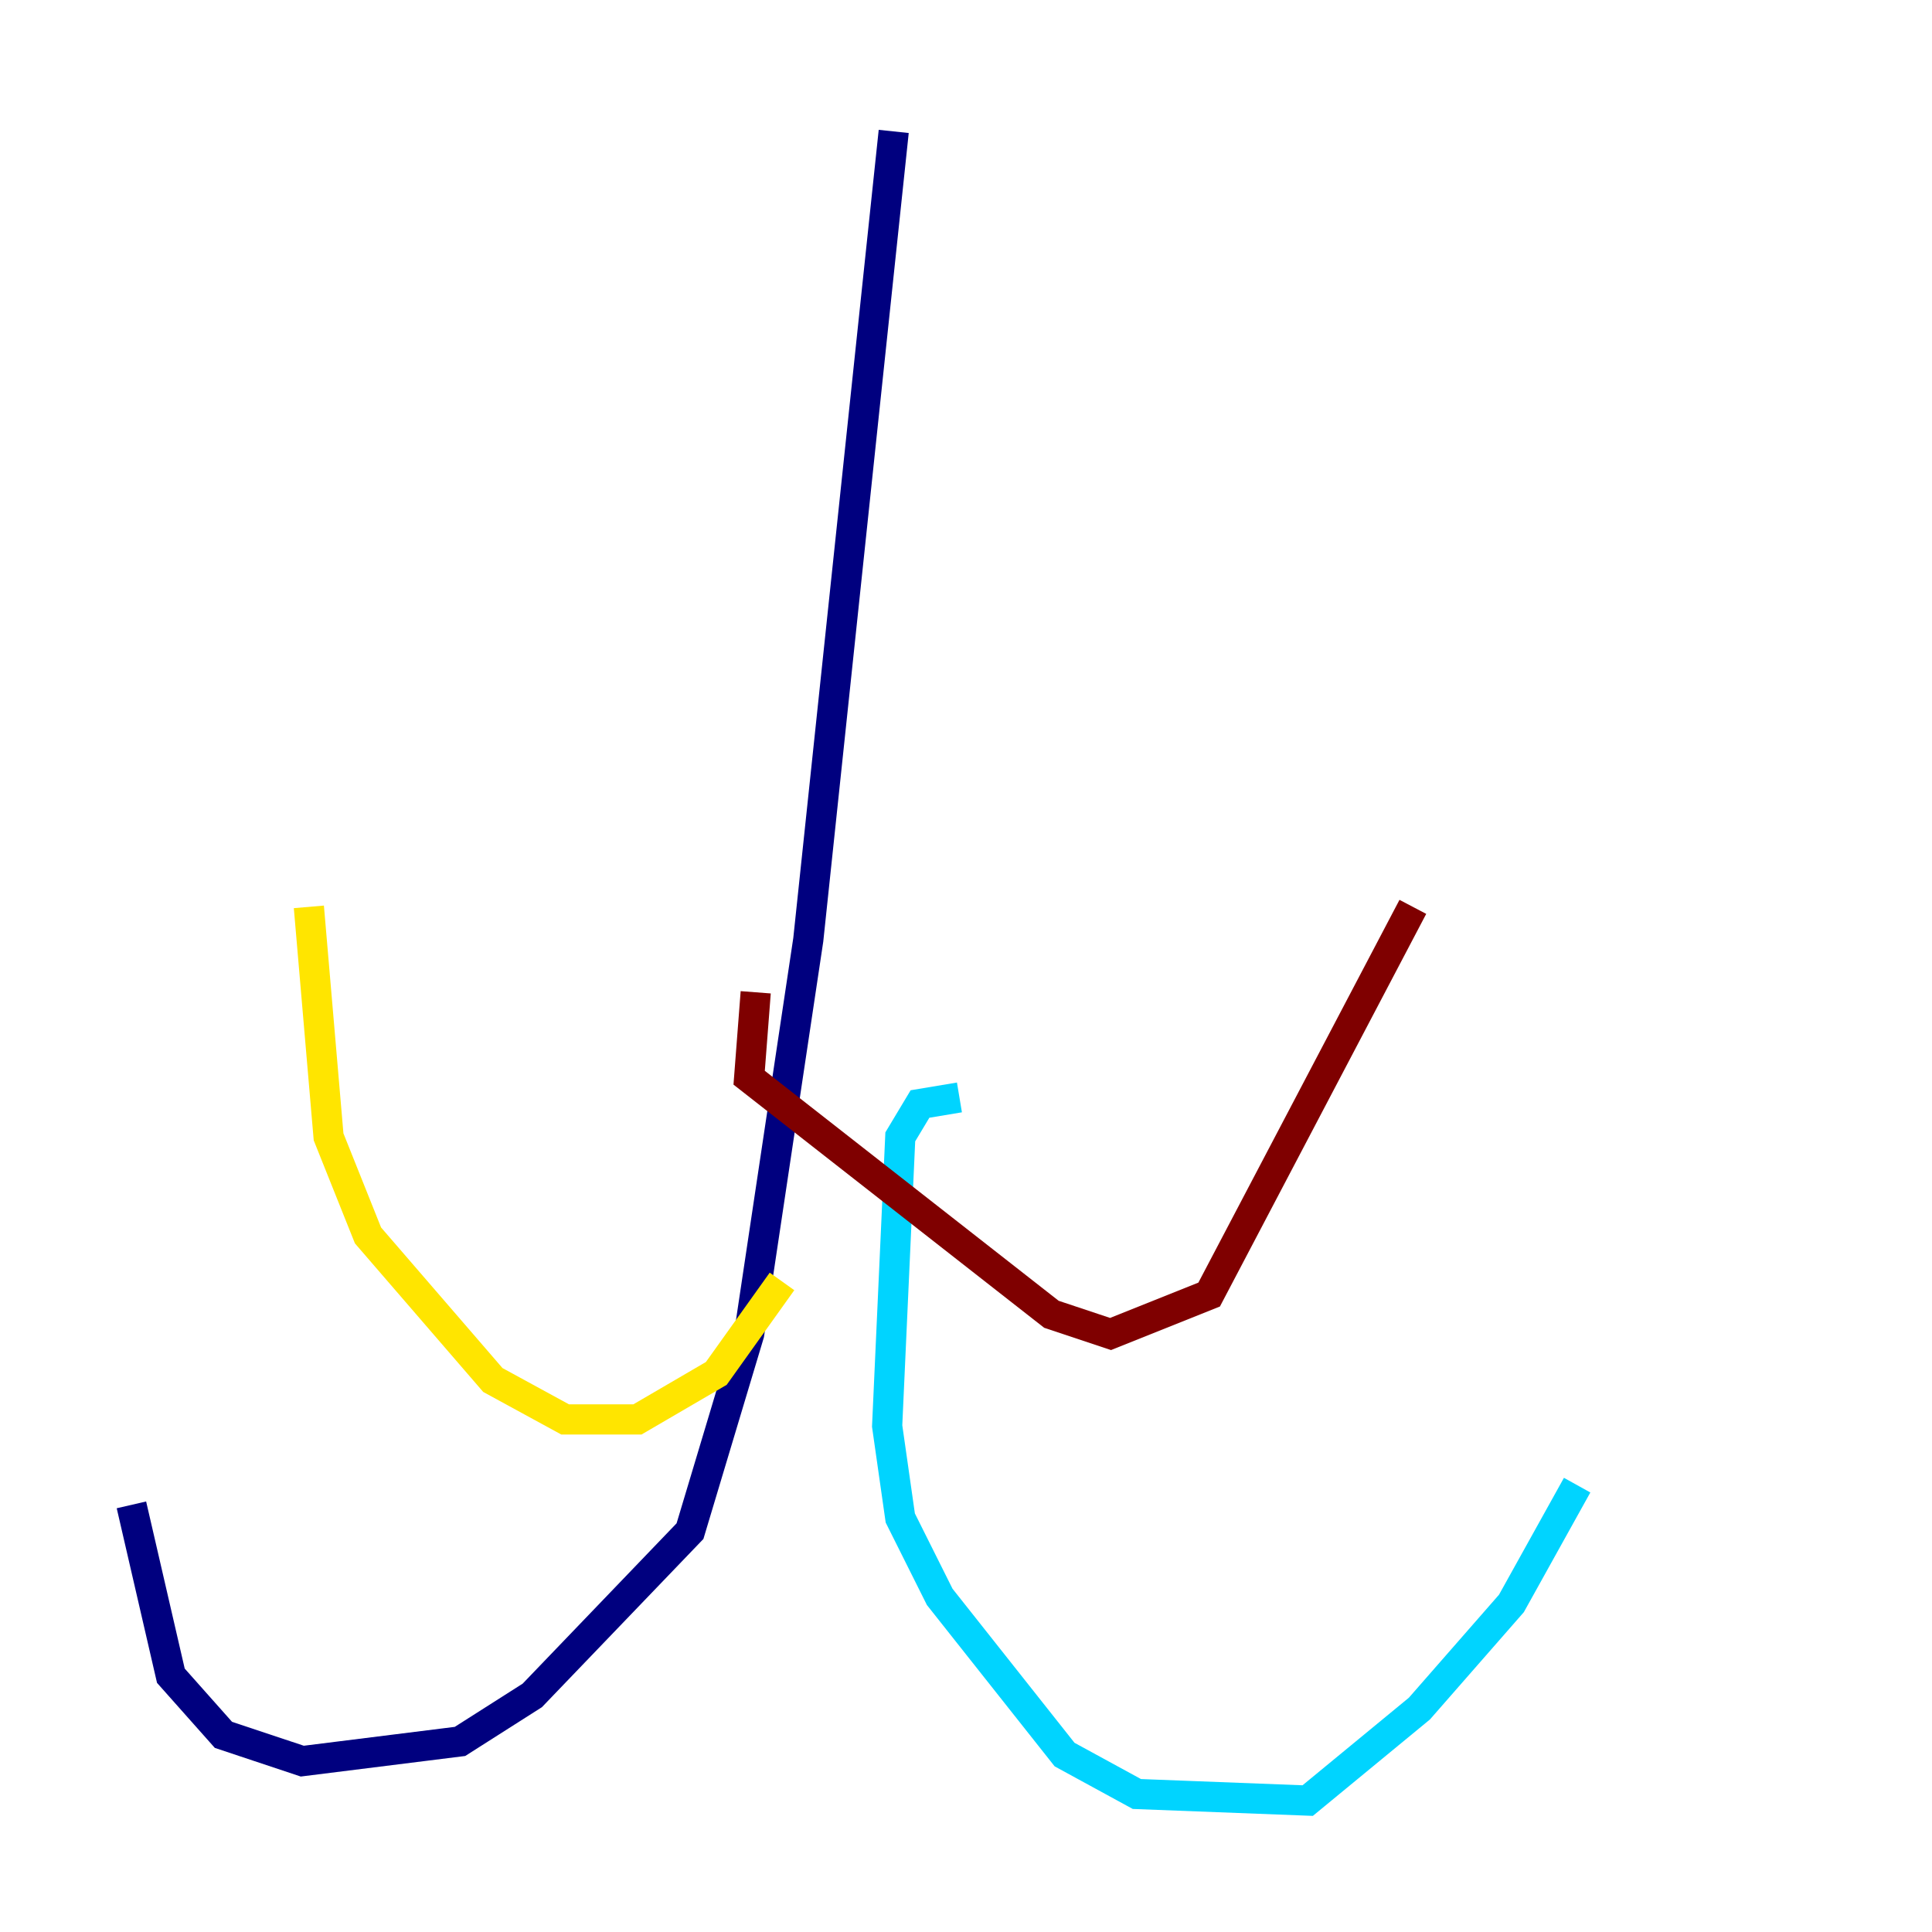 <?xml version="1.0" encoding="utf-8" ?>
<svg baseProfile="tiny" height="128" version="1.2" viewBox="0,0,128,128" width="128" xmlns="http://www.w3.org/2000/svg" xmlns:ev="http://www.w3.org/2001/xml-events" xmlns:xlink="http://www.w3.org/1999/xlink"><defs /><polyline fill="none" points="59.211,8.707 53.551,62.258 49.633,88.381 45.714,101.442 35.265,112.326 30.476,115.374 20.027,116.68 14.803,114.939 11.32,111.02 8.707,99.701" stroke="#00007f" stroke-width="2" /><polyline fill="none" points="63.565,72.707 60.952,73.143 59.646,75.32 58.776,94.476 59.646,100.571 62.258,105.796 70.531,116.245 75.32,118.857 86.639,119.293 94.041,113.197 100.136,106.231 104.49,98.395" stroke="#00d4ff" stroke-width="2" /><polyline fill="none" points="51.809,84.898 47.456,90.993 42.231,94.041 37.442,94.041 32.653,91.429 24.381,81.85 21.769,75.32 20.463,60.082" stroke="#ffe500" stroke-width="2" /><polyline fill="none" points="50.068,65.742 49.633,71.401 69.66,87.075 73.578,88.381 80.109,85.769 93.605,60.082" stroke="#7f0000" stroke-width="2" /></svg>